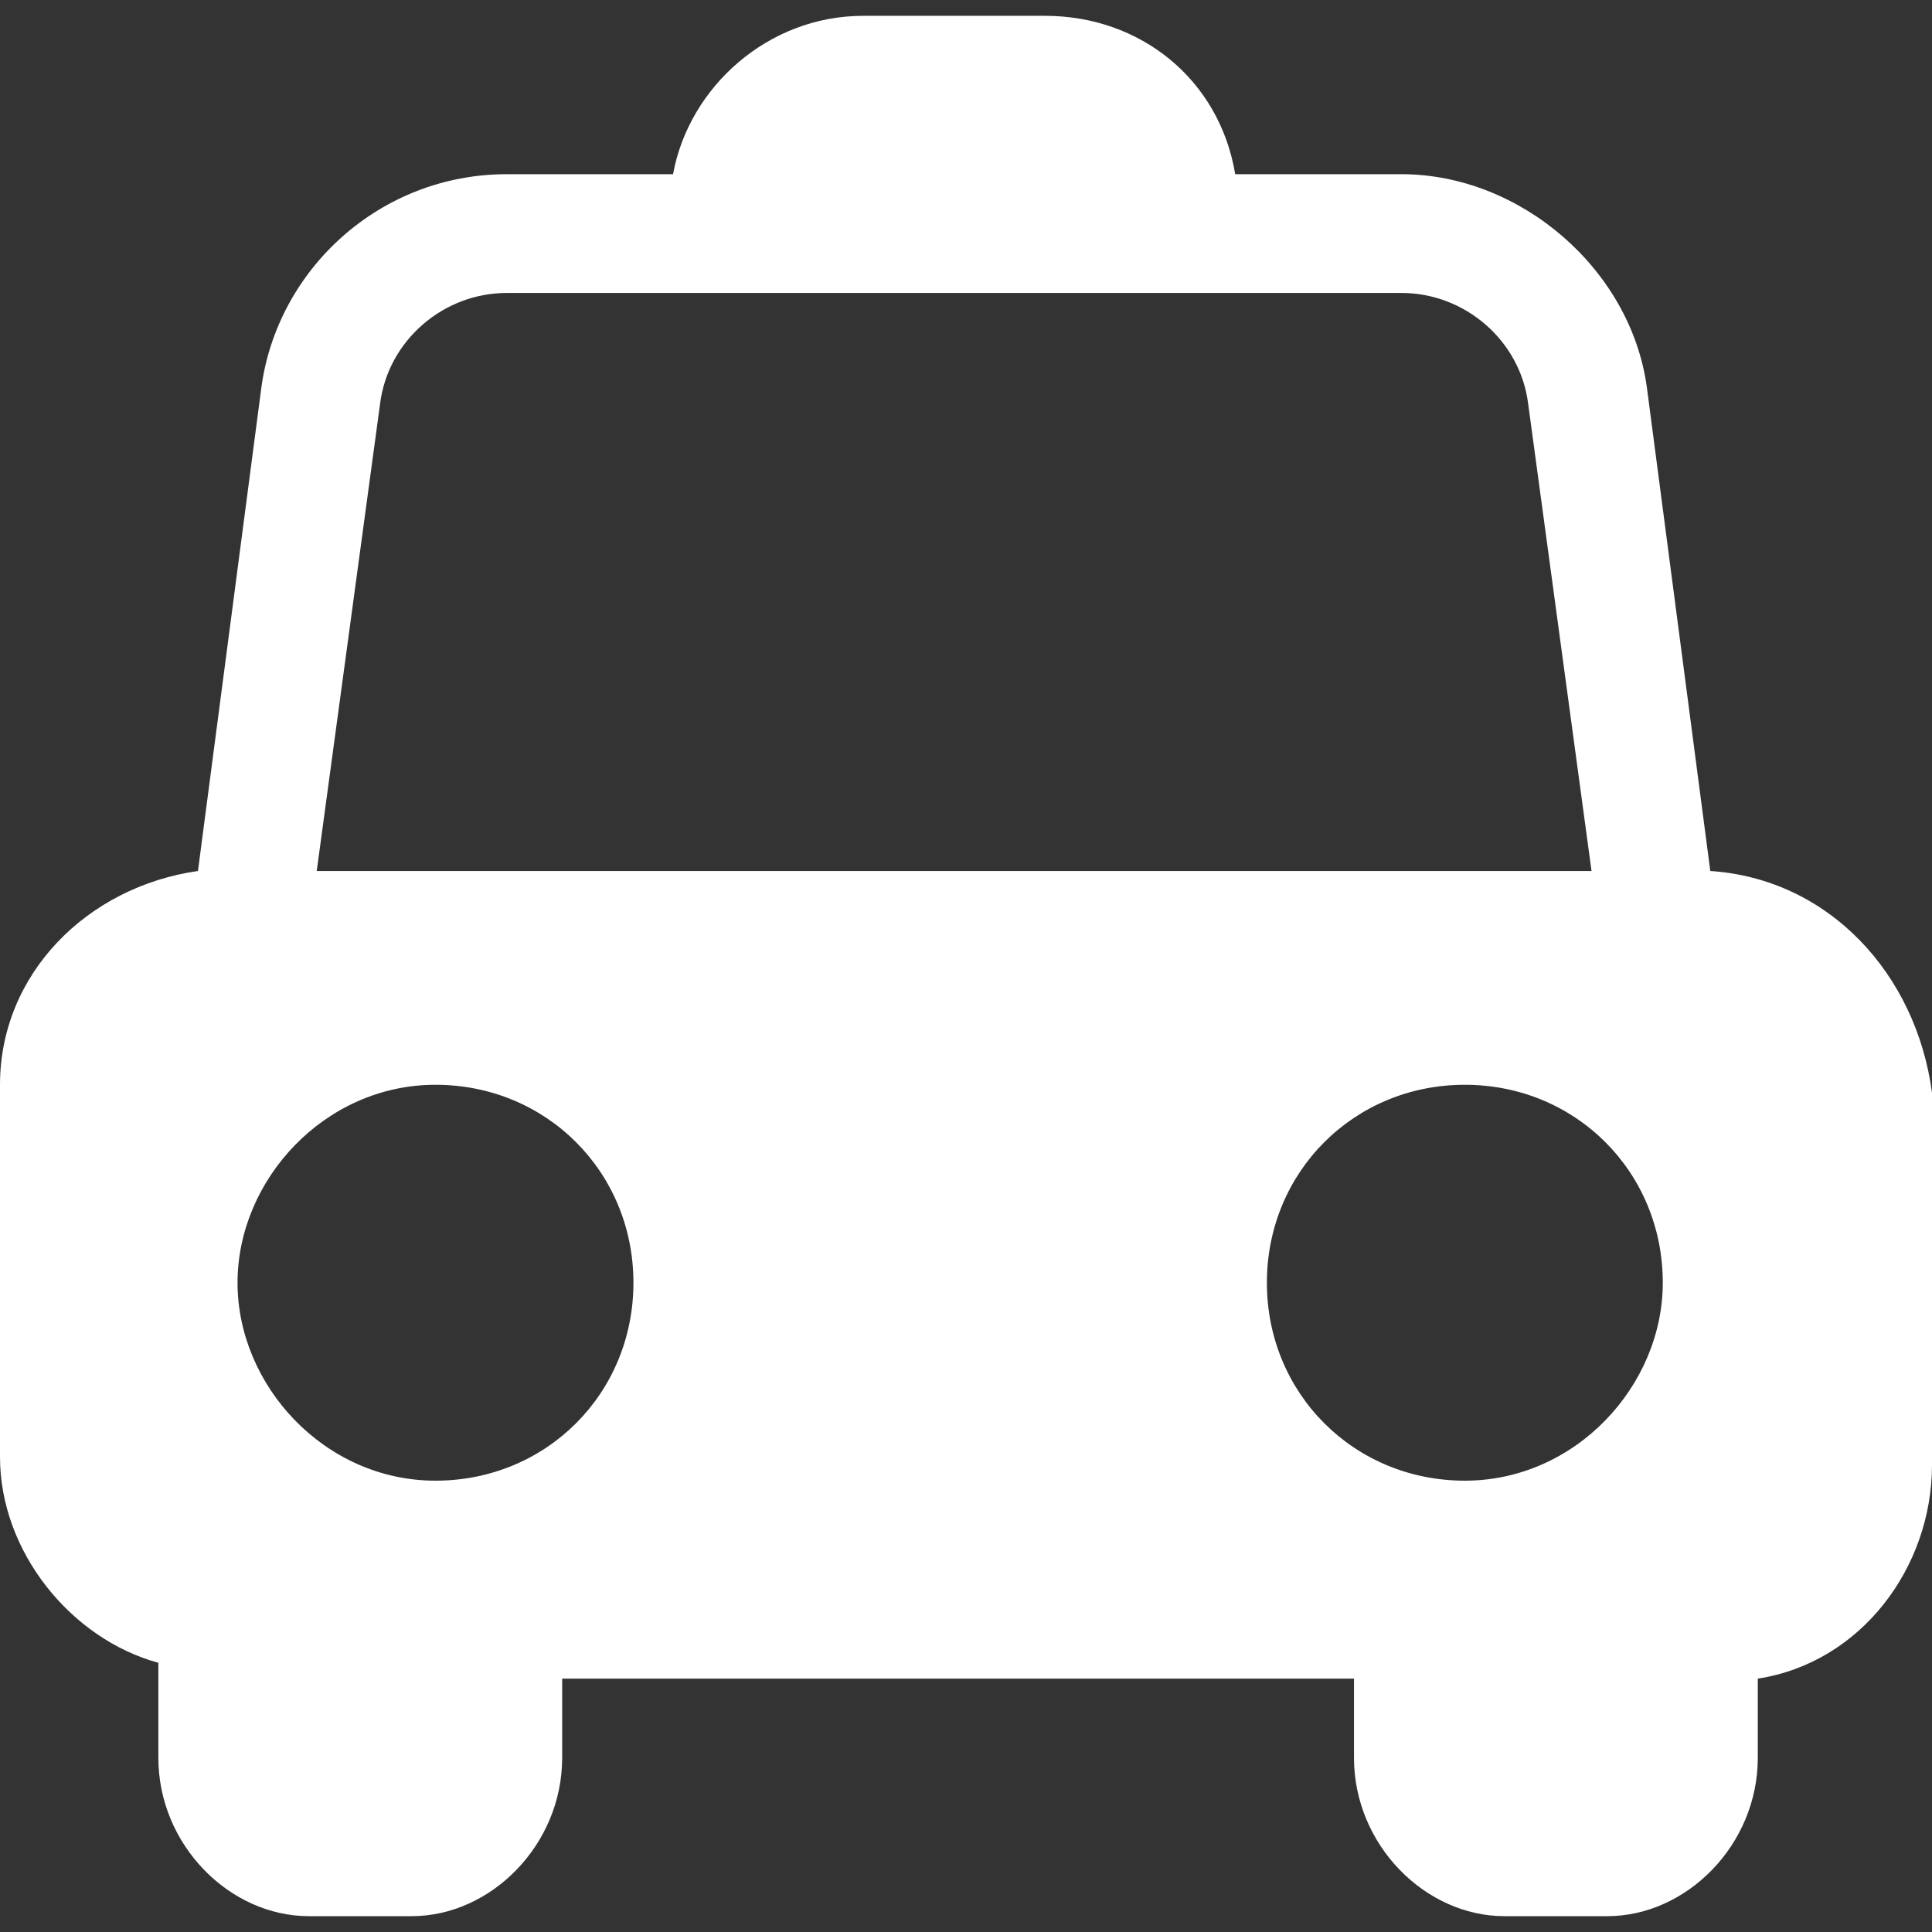               <svg
                id="SvgjsSvg1001"
                width="288"
                height="288"
                xmlns="http://www.w3.org/2000/svg"
                version="1.1"
              >
                <rect width="100%" height="100%" fill="#333333" stroke="none"/>
                <defs id="SvgjsDefs1002"></defs>
                <g id="SvgjsG1008">
                  <svg
                    xmlns="http://www.w3.org/2000/svg"
                    width="288"
                    height="288"
                    version="1.0"
                    viewBox="0 0 375 375"
                  >
                    <rect
                      width="450"
                      height="450"
                      x="-37.5"
                      y="-37.5"
                      fill="transparent"
                      class="colorFFF svgShape"
                    ></rect>
                    <rect
                      width="450"
                      height="450"
                      x="-37.5"
                      y="-37.5"
                      fill="transparent"
                      class="colorFFF svgShape"
                    ></rect>
                    <path
                      d="M 331.969 169.059 L 319.672 75.309 C 316.598 52.254 295.082 33.812 272.027 33.812 L 239.754 33.812 C 236.68 15.367 221.312 3.074 202.867 3.074 L 167.52 3.074 C 149.078 3.074 133.711 16.906 130.637 33.812 L 98.359 33.812 C 73.77 33.812 53.789 52.254 50.719 75.309 L 38.422 169.059 C 16.906 172.133 0 189.035 0 210.555 L 0 282.785 C 0 301.23 13.832 318.137 30.738 322.746 L 30.738 341.188 C 30.738 358.094 44.57 371.926 59.938 371.926 L 79.918 371.926 C 95.285 371.926 109.117 358.094 109.117 341.188 L 109.117 325.82 L 262.809 325.82 L 262.809 341.188 C 262.809 358.094 276.641 371.926 292.008 371.926 L 311.988 371.926 C 327.355 371.926 341.188 358.094 341.188 341.188 L 341.188 325.82 C 361.168 322.746 375 304.305 375 284.324 L 375 212.09 C 371.926 189.035 355.02 170.594 331.969 169.059 Z M 73.77 78.383 C 75.309 66.086 86.066 56.863 98.359 56.863 L 272.027 56.863 C 284.324 56.863 295.082 66.086 296.617 78.383 L 308.914 169.059 L 61.477 169.059 Z M 84.527 287.398 C 63.012 287.398 46.105 268.953 46.105 248.977 C 46.105 228.996 63.012 210.555 84.527 210.555 C 106.047 210.555 122.949 227.461 122.949 248.977 C 122.949 270.492 106.047 287.398 84.527 287.398 Z M 284.324 287.398 C 262.809 287.398 245.902 270.492 245.902 248.977 C 245.902 227.461 262.809 210.555 284.324 210.555 C 305.84 210.555 322.746 227.461 322.746 248.977 C 322.746 268.953 305.84 287.398 284.324 287.398 Z M 284.324 287.398 "
                      fill="#ffffff"
                      class="color000 svgShape"
                    ></path>
                  </svg>
                </g>
              </svg>